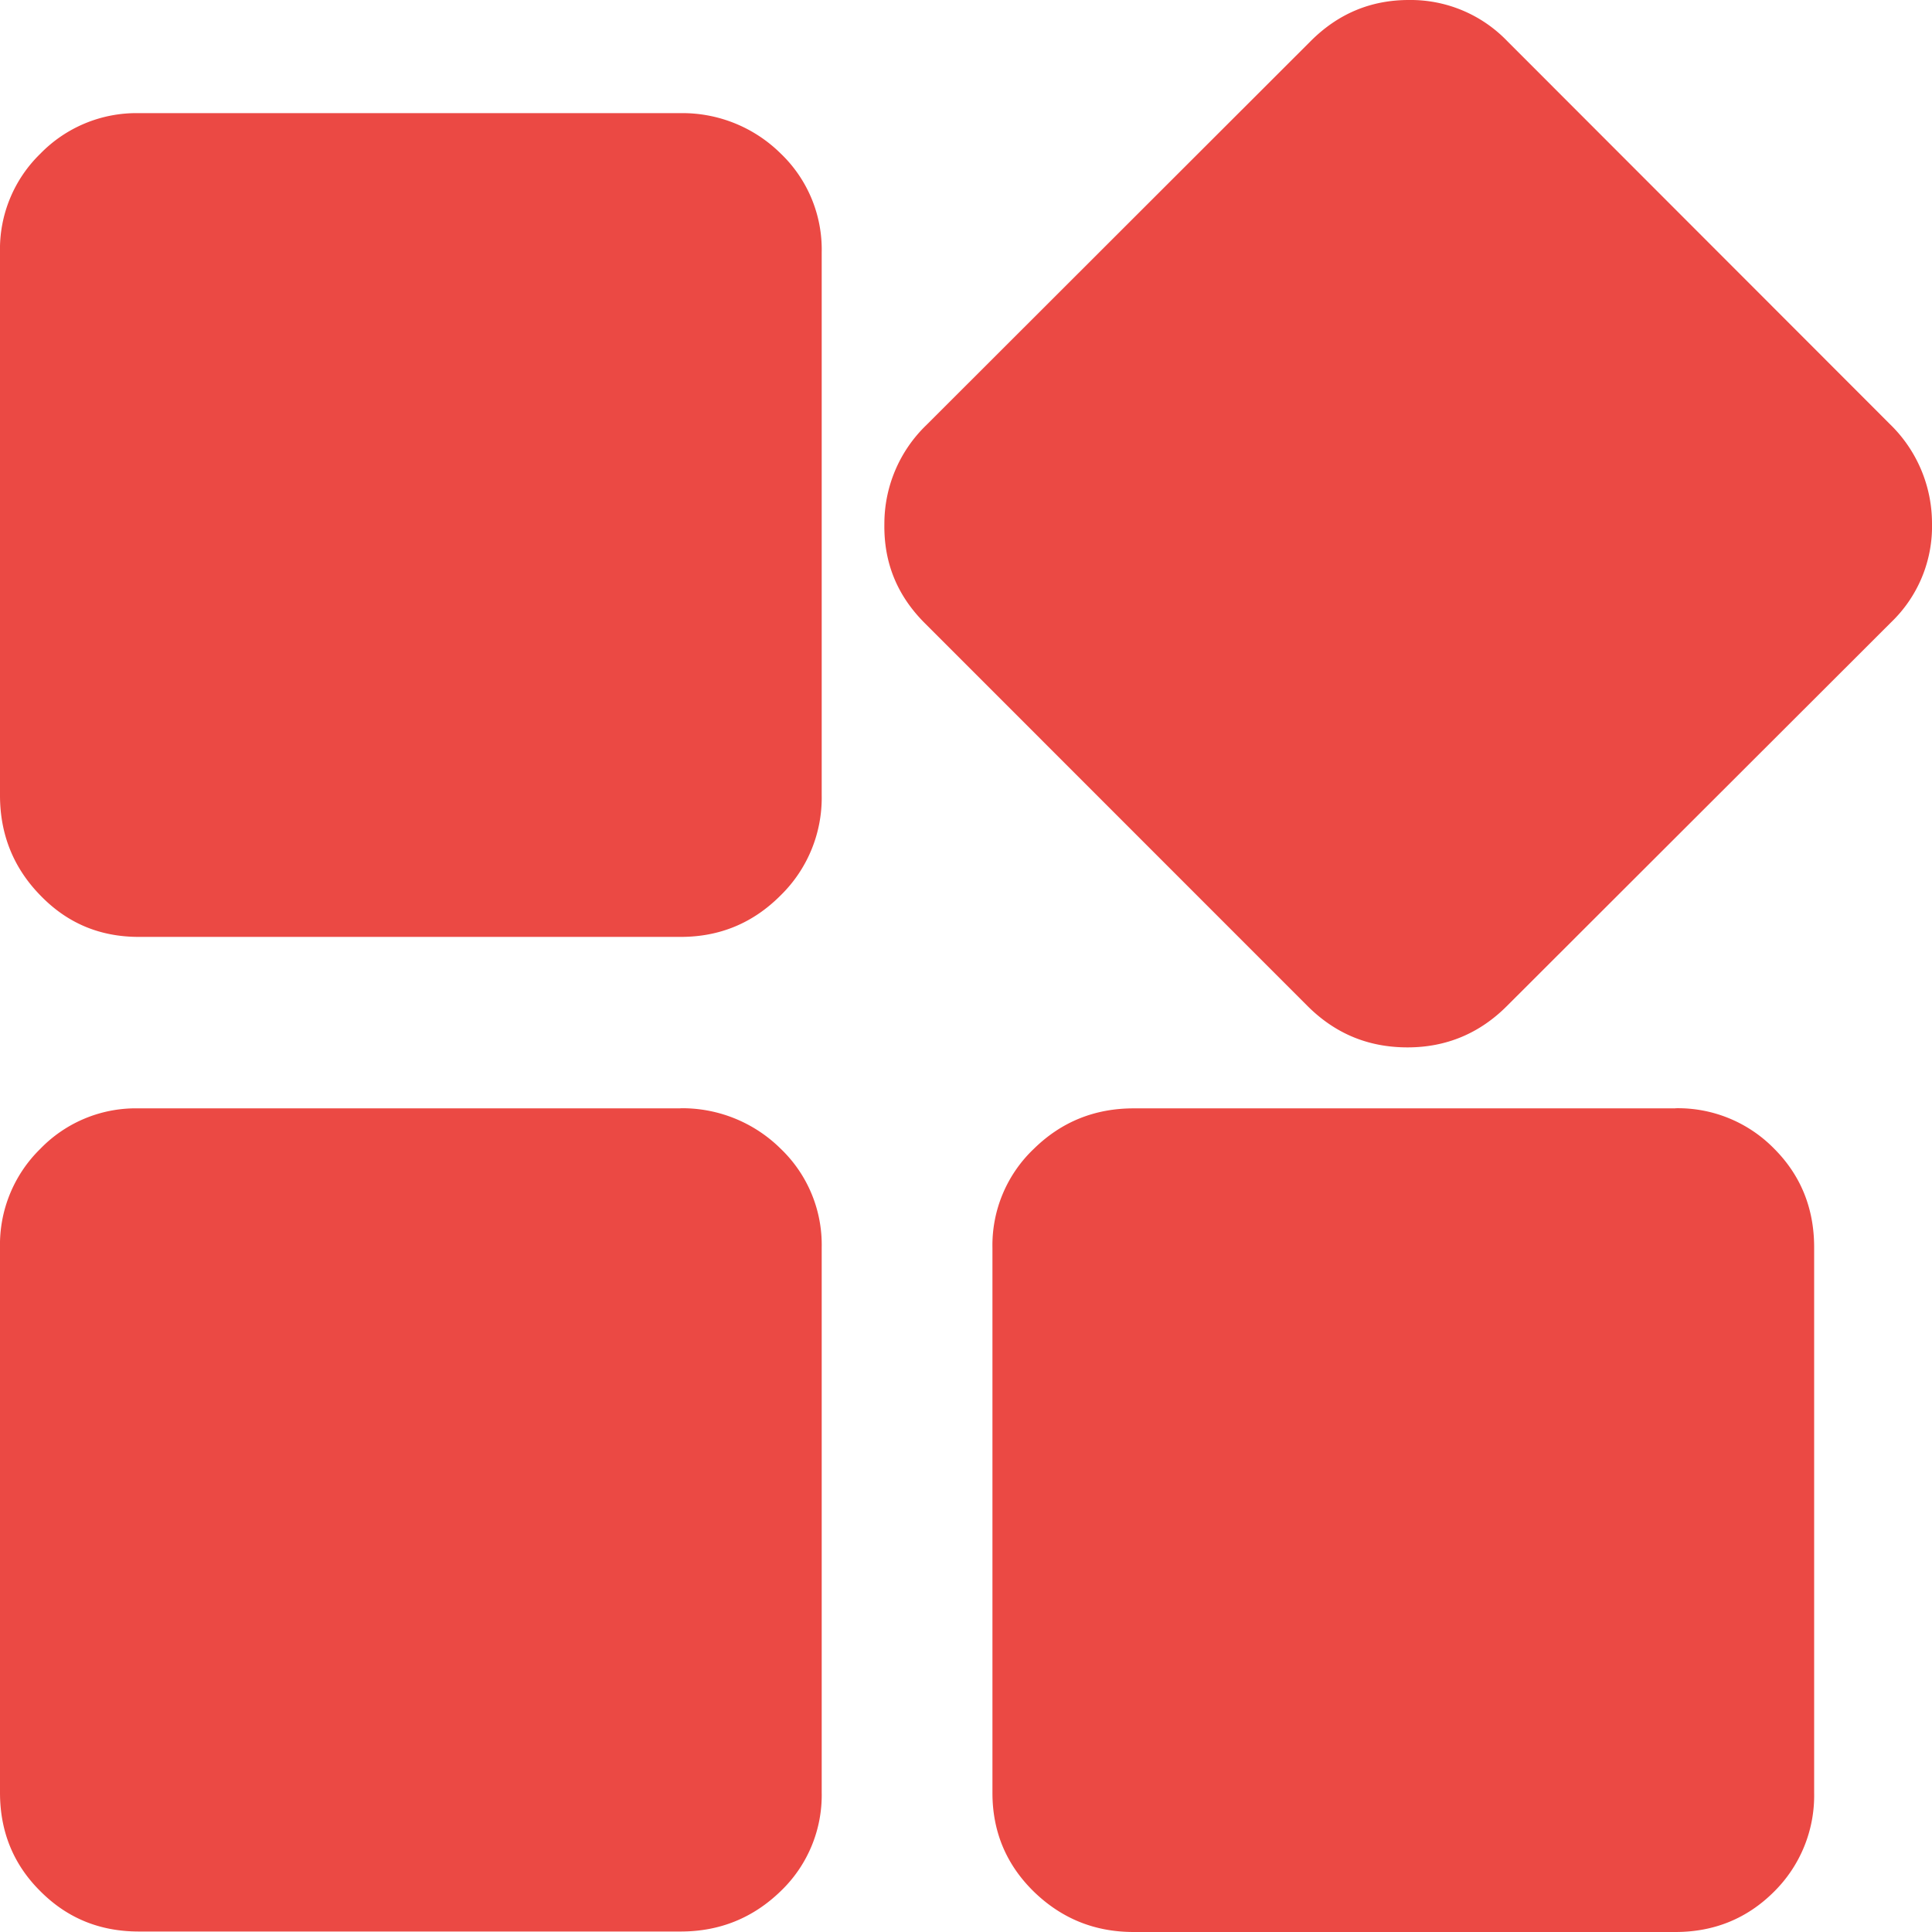 <svg width="16" height="16" xmlns="http://www.w3.org/2000/svg"><path d="M5.635 9.179H1.15a1.1 1.1 0 00-.816.335 1.11 1.11 0 00-.334.817v4.515c0 .322.111.595.334.816.222.223.492.334.816.334h4.487c.322 0 .598-.111.828-.334a1.1 1.1 0 00.34-.816V10.33a1.1 1.1 0 00-.34-.817 1.158 1.158 0 00-.83-.335zm0-8.242H1.15a1.11 1.11 0 00-.816.336A1.102 1.102 0 000 2.09v4.497c0 .322.111.6.334.828.222.23.492.344.816.344h4.487c.322 0 .598-.113.828-.344a1.13 1.13 0 00.34-.828V2.09a1.1 1.1 0 00-.34-.819 1.156 1.156 0 00-.83-.334zm8.24 8.242H9.388c-.32 0-.597.11-.826.335a1.1 1.1 0 00-.343.819v4.515c0 .322.115.595.343.818.23.223.504.334.826.334h4.487c.32 0 .594-.111.817-.334a1.12 1.12 0 00.332-.818V10.33c0-.322-.11-.596-.332-.818a1.114 1.114 0 00-.817-.334zm1.777-5.666L12.482.34a1.11 1.11 0 00-.815-.34c-.314 0-.586.113-.814.342L7.672 3.52a1.135 1.135 0 00-.348.82c-.005.32.106.592.334.82l3.171 3.172c.229.228.502.342.828.342.322 0 .598-.117.824-.344l3.181-3.177a1.1 1.1 0 00.338-.82 1.144 1.144 0 00-.348-.82z" fill="#EB4944"/></svg>